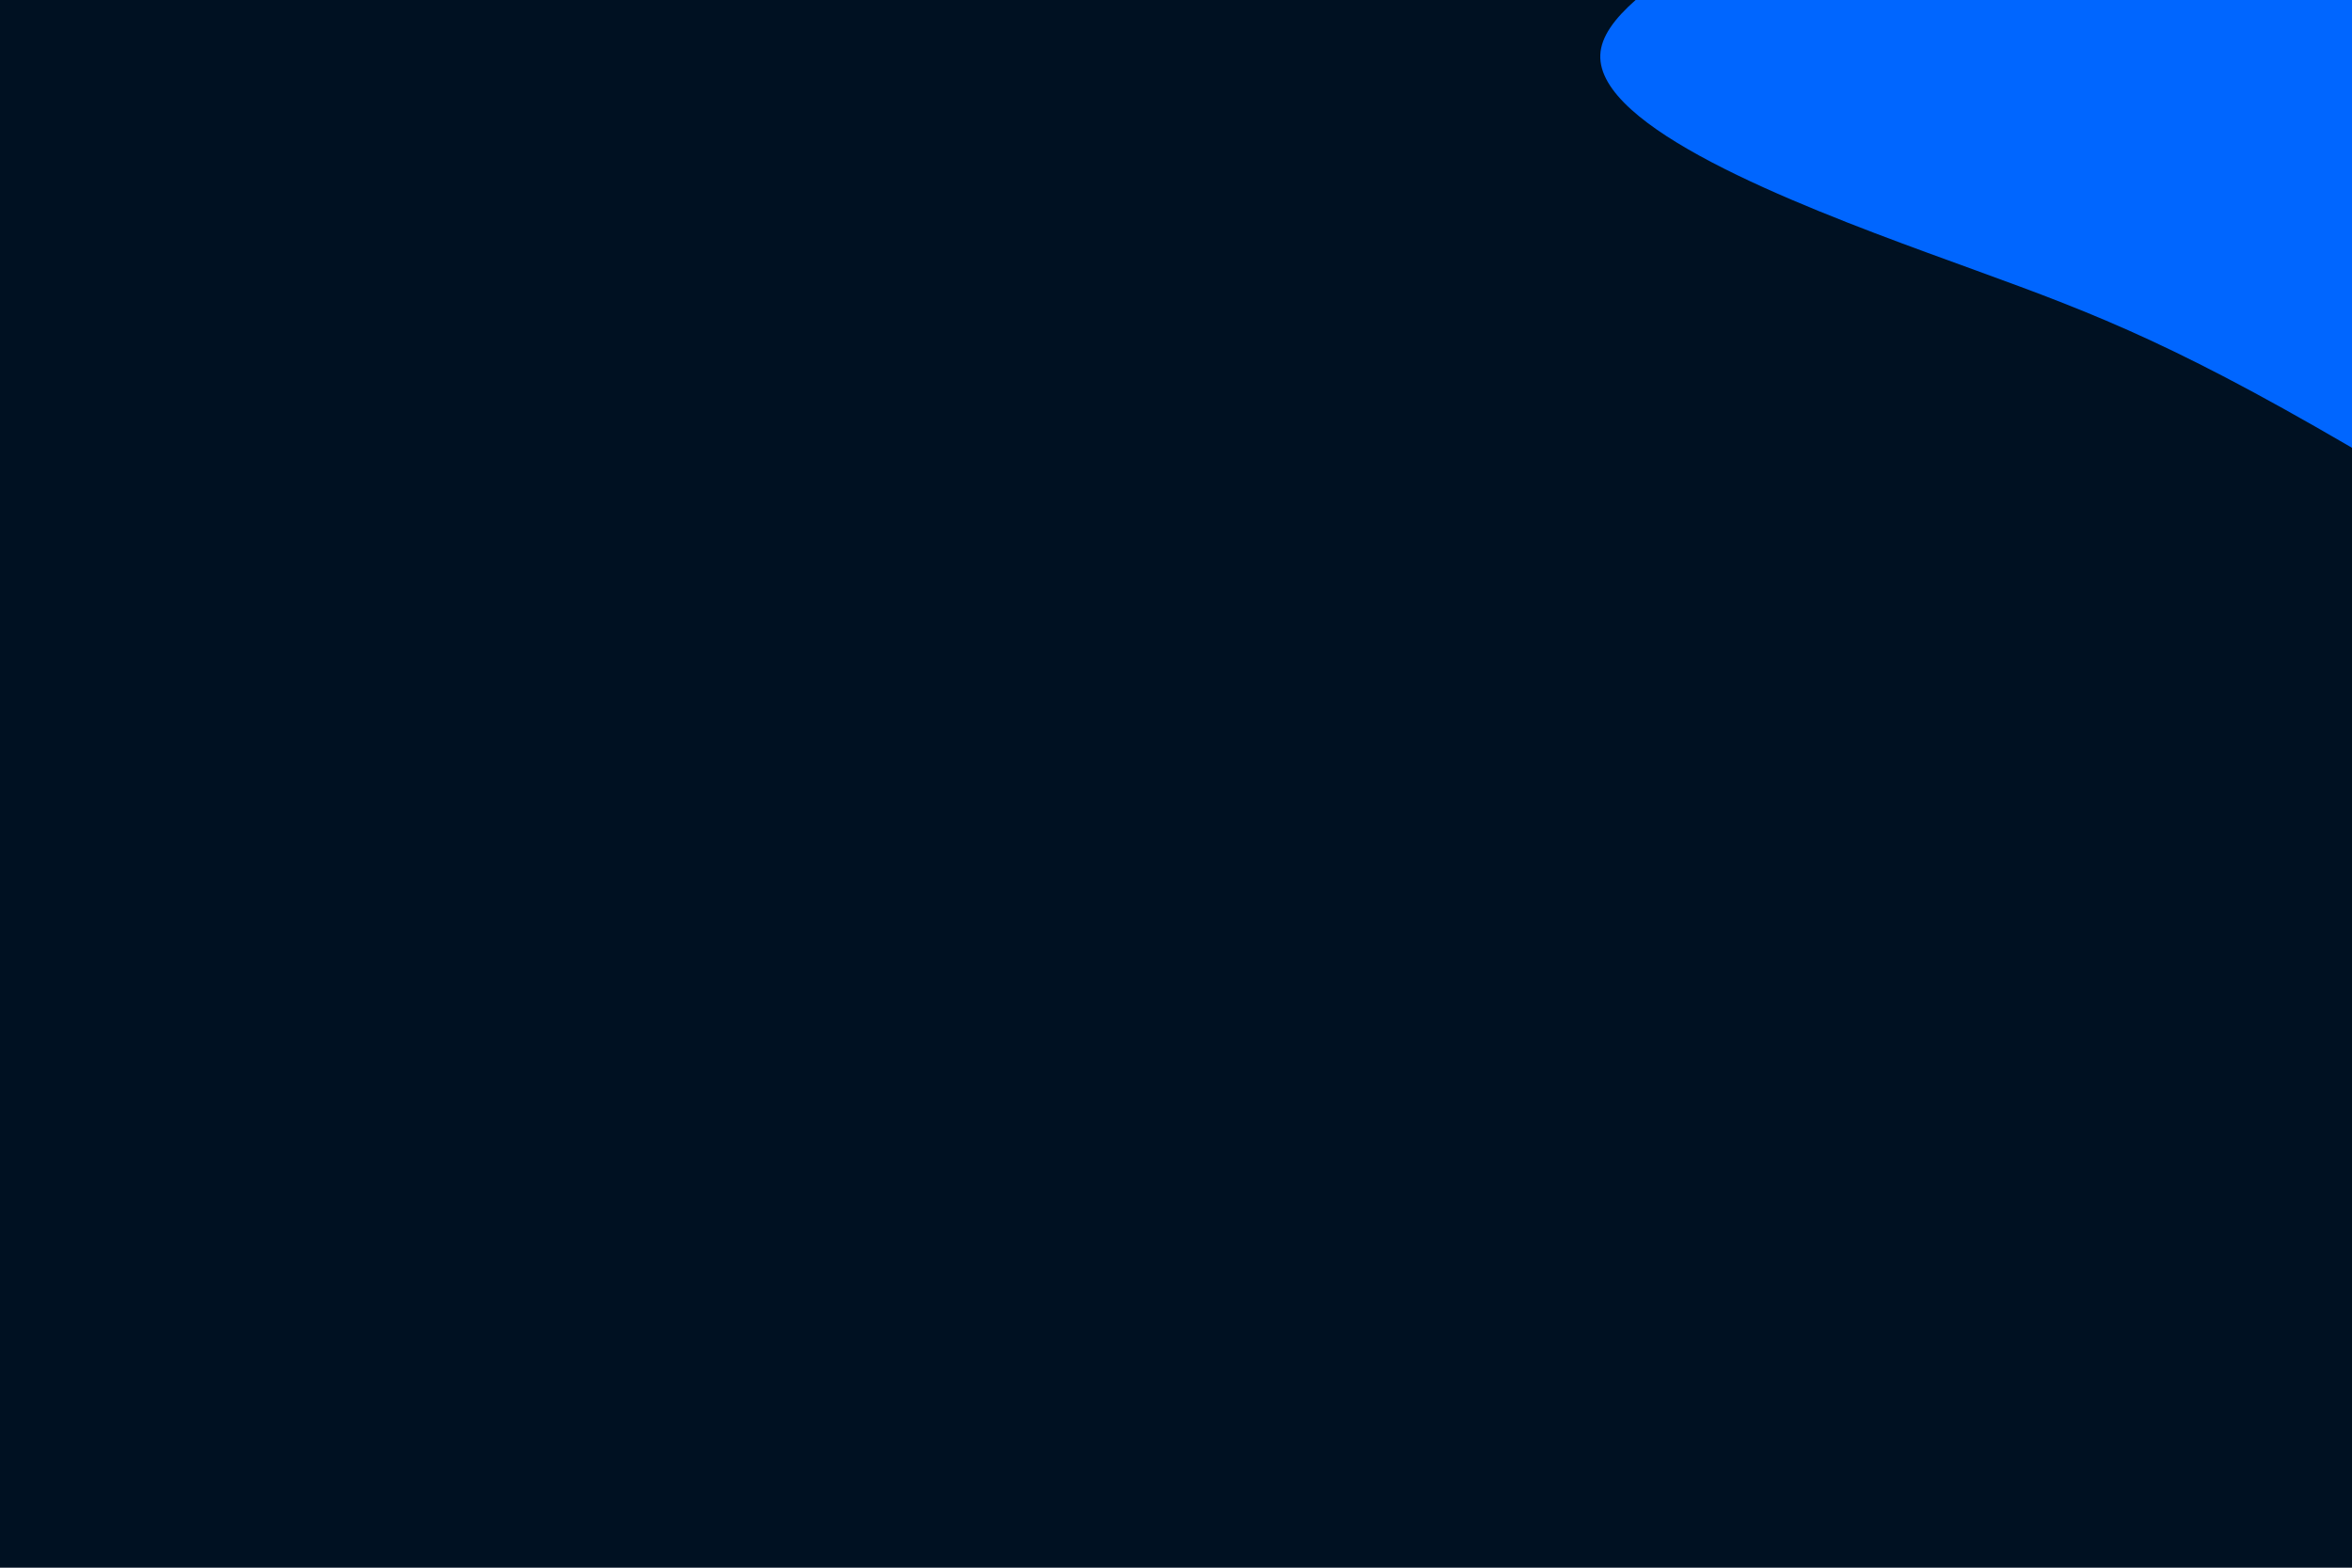 <svg id="visual" viewBox="0 0 900 600" width="900" height="600" xmlns="http://www.w3.org/2000/svg" xmlns:xlink="http://www.w3.org/1999/xlink" version="1.1"><rect x="0" y="0" width="900" height="600" fill="#001122"></rect><g transform="translate(847.461 19.782)"><path d="M189.4 -183.9C251.1 -127.8 310.5 -63.9 331.6 21.1C352.7 106.1 335.5 212.1 273.8 231.1C212.1 250.1 106.1 182.1 38.5 143.5C-29 105 -58 96 -109.8 77C-161.6 58 -236.3 29 -235.1 1.2C-233.9 -26.5 -156.7 -53 -104.9 -109.2C-53 -165.4 -26.5 -251.2 18.7 -269.9C63.9 -288.5 127.8 -240.1 189.4 -183.9" fill="#0066FF"></path></g></svg>